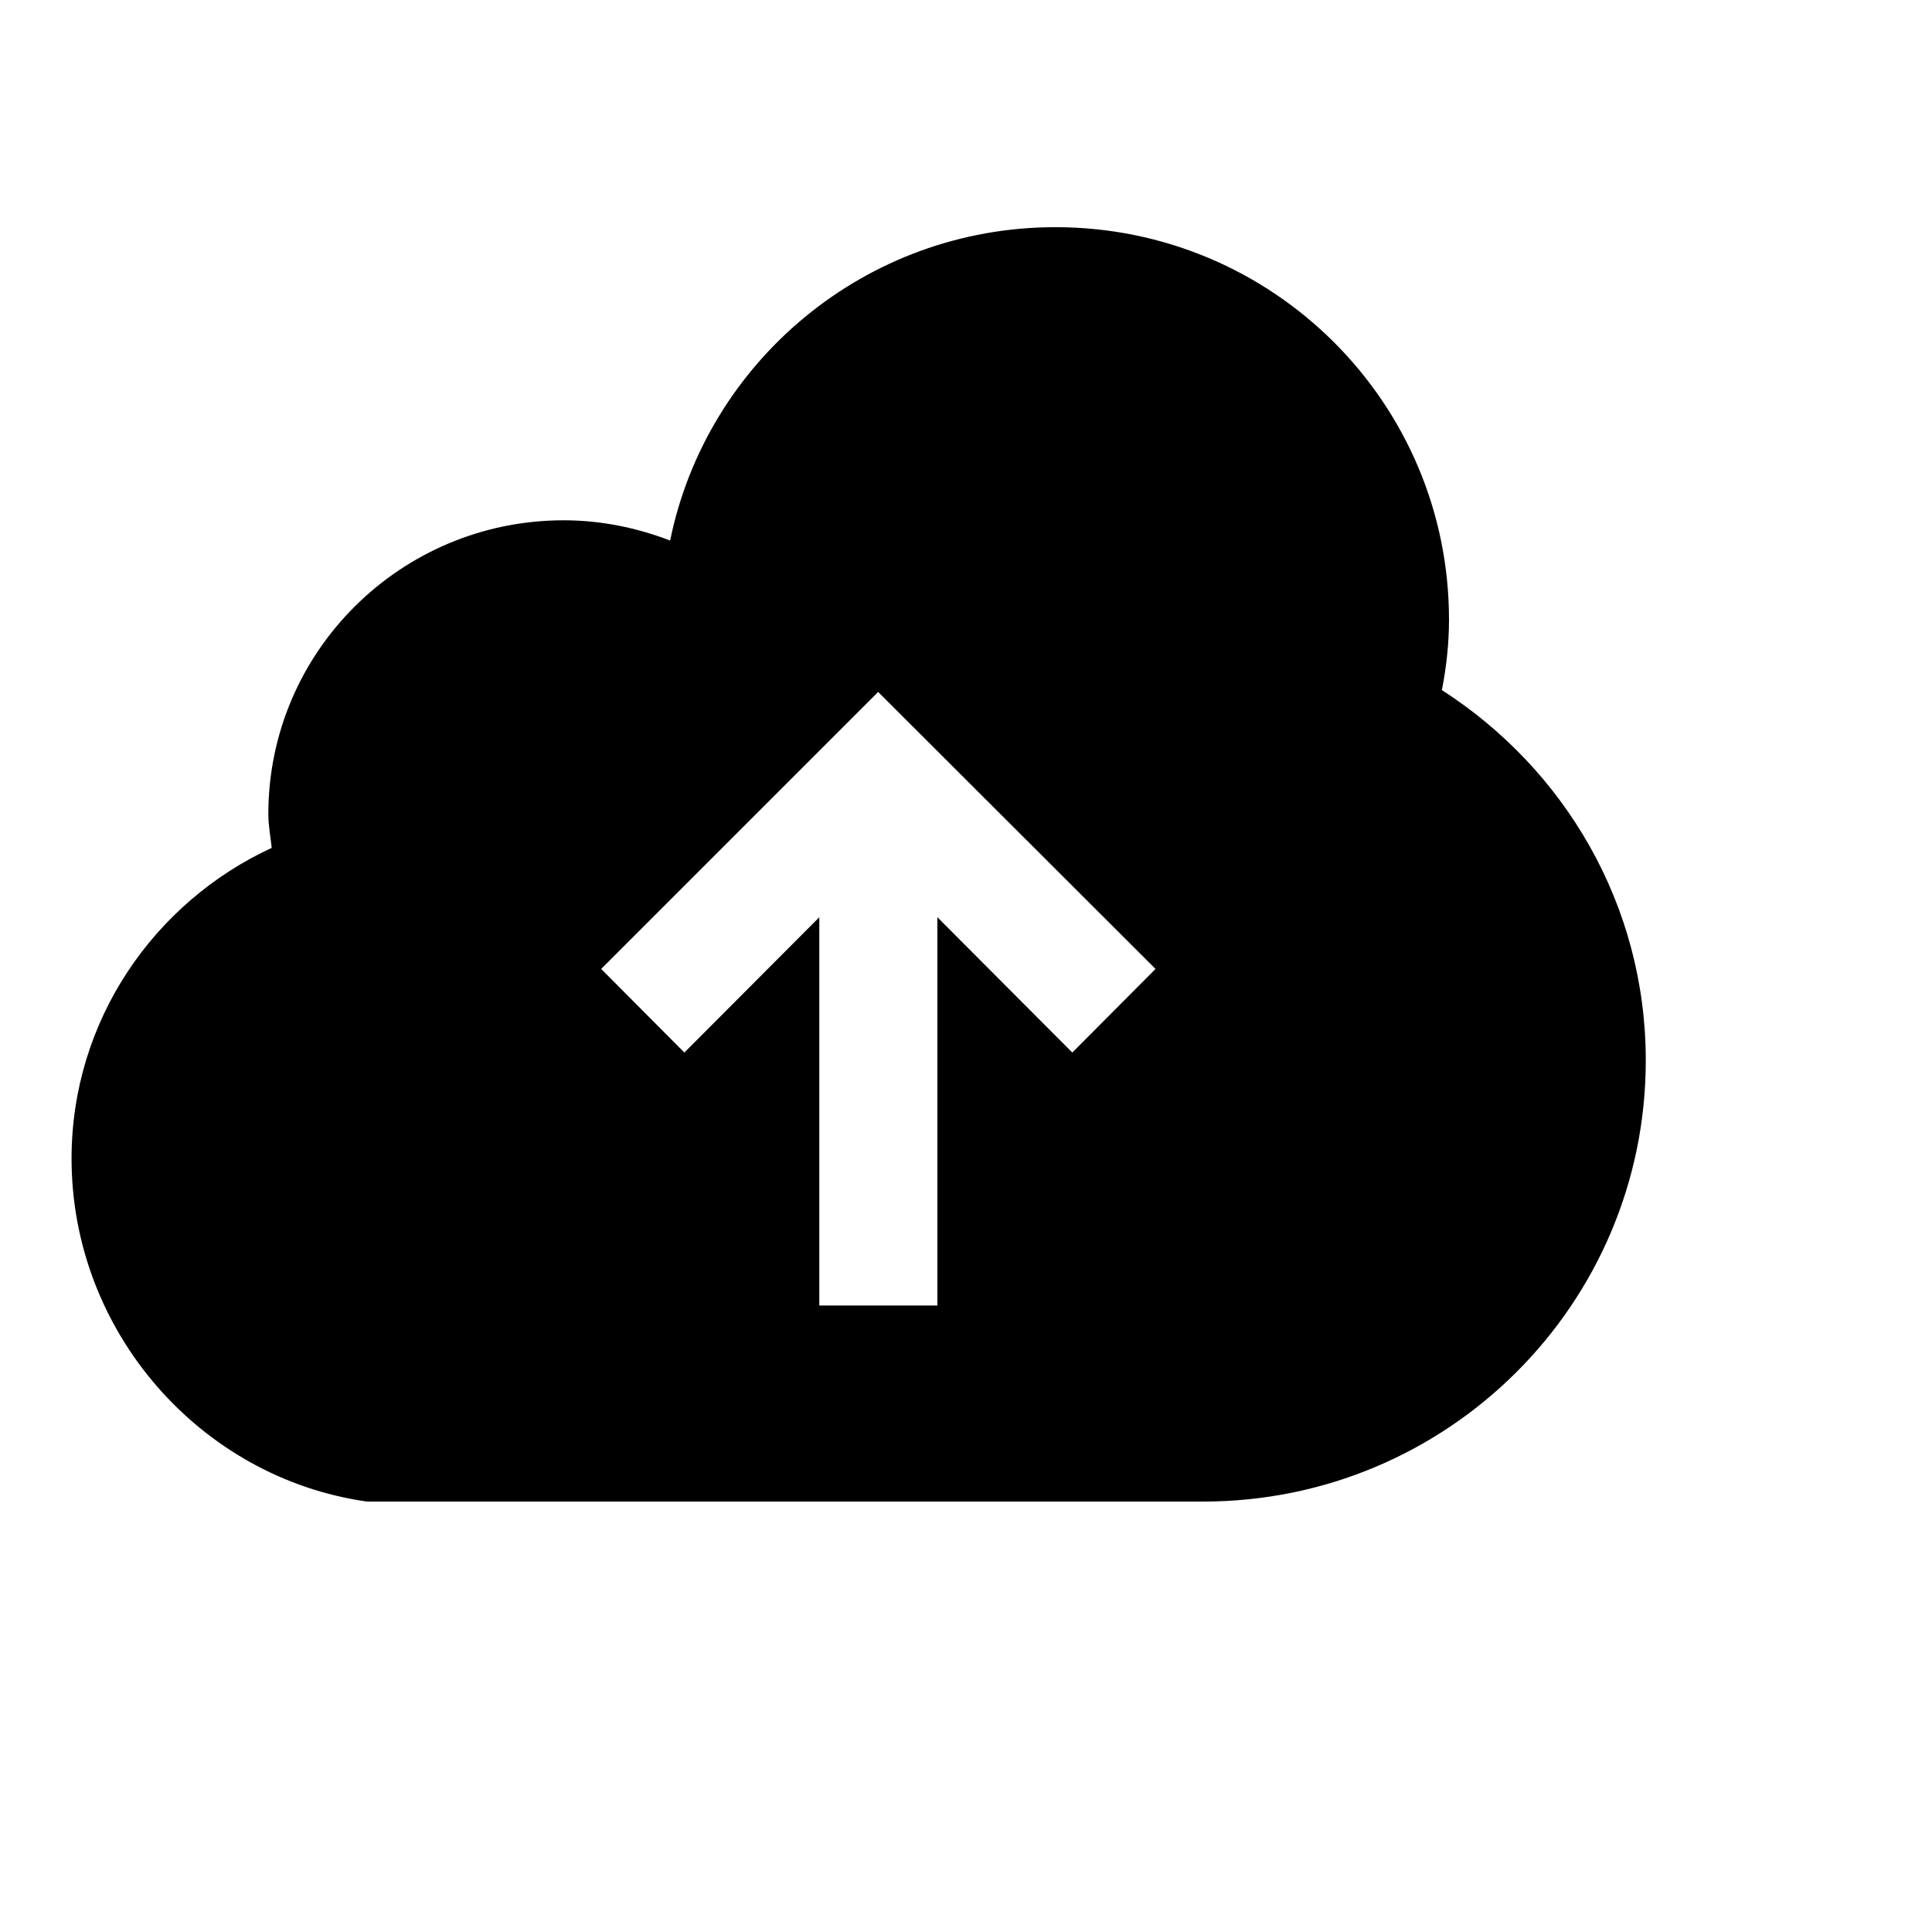 <svg viewBox="0 0 2160 2160" version="1.1" xmlns="http://www.w3.org/2000/svg" height="18pt" width="18pt">
    <path d="M1198.857 1176.743l93.029-93.448L981.79 773.62l-309.676 309.676 93.029 93.448L916 1025.467V1459.6h132v-434.133l150.857 151.276zm413.181-405.22c137.029 88 227.962 240.115 227.962 414.02 0 272.38-221.257 493.219-494.895 493.219H410.21C223.733 1652.362 80 1488.514 80 1295.333c0-154.21 92.19-286.628 223.771-347.39-1.257-12.572-3.771-24.724-3.771-37.714 0-181.448 147.924-328.534 330.21-328.534 41.904 0 81.714 8.381 119.009 22.629C789.867 404.857 967.124 254 1180 254c243.467 0 440 196.533 440 438.743 0 26.819-2.933 53.219-7.962 78.78z" stroke="none" stroke-width="1" fill-rule="evenodd"/>
</svg>
